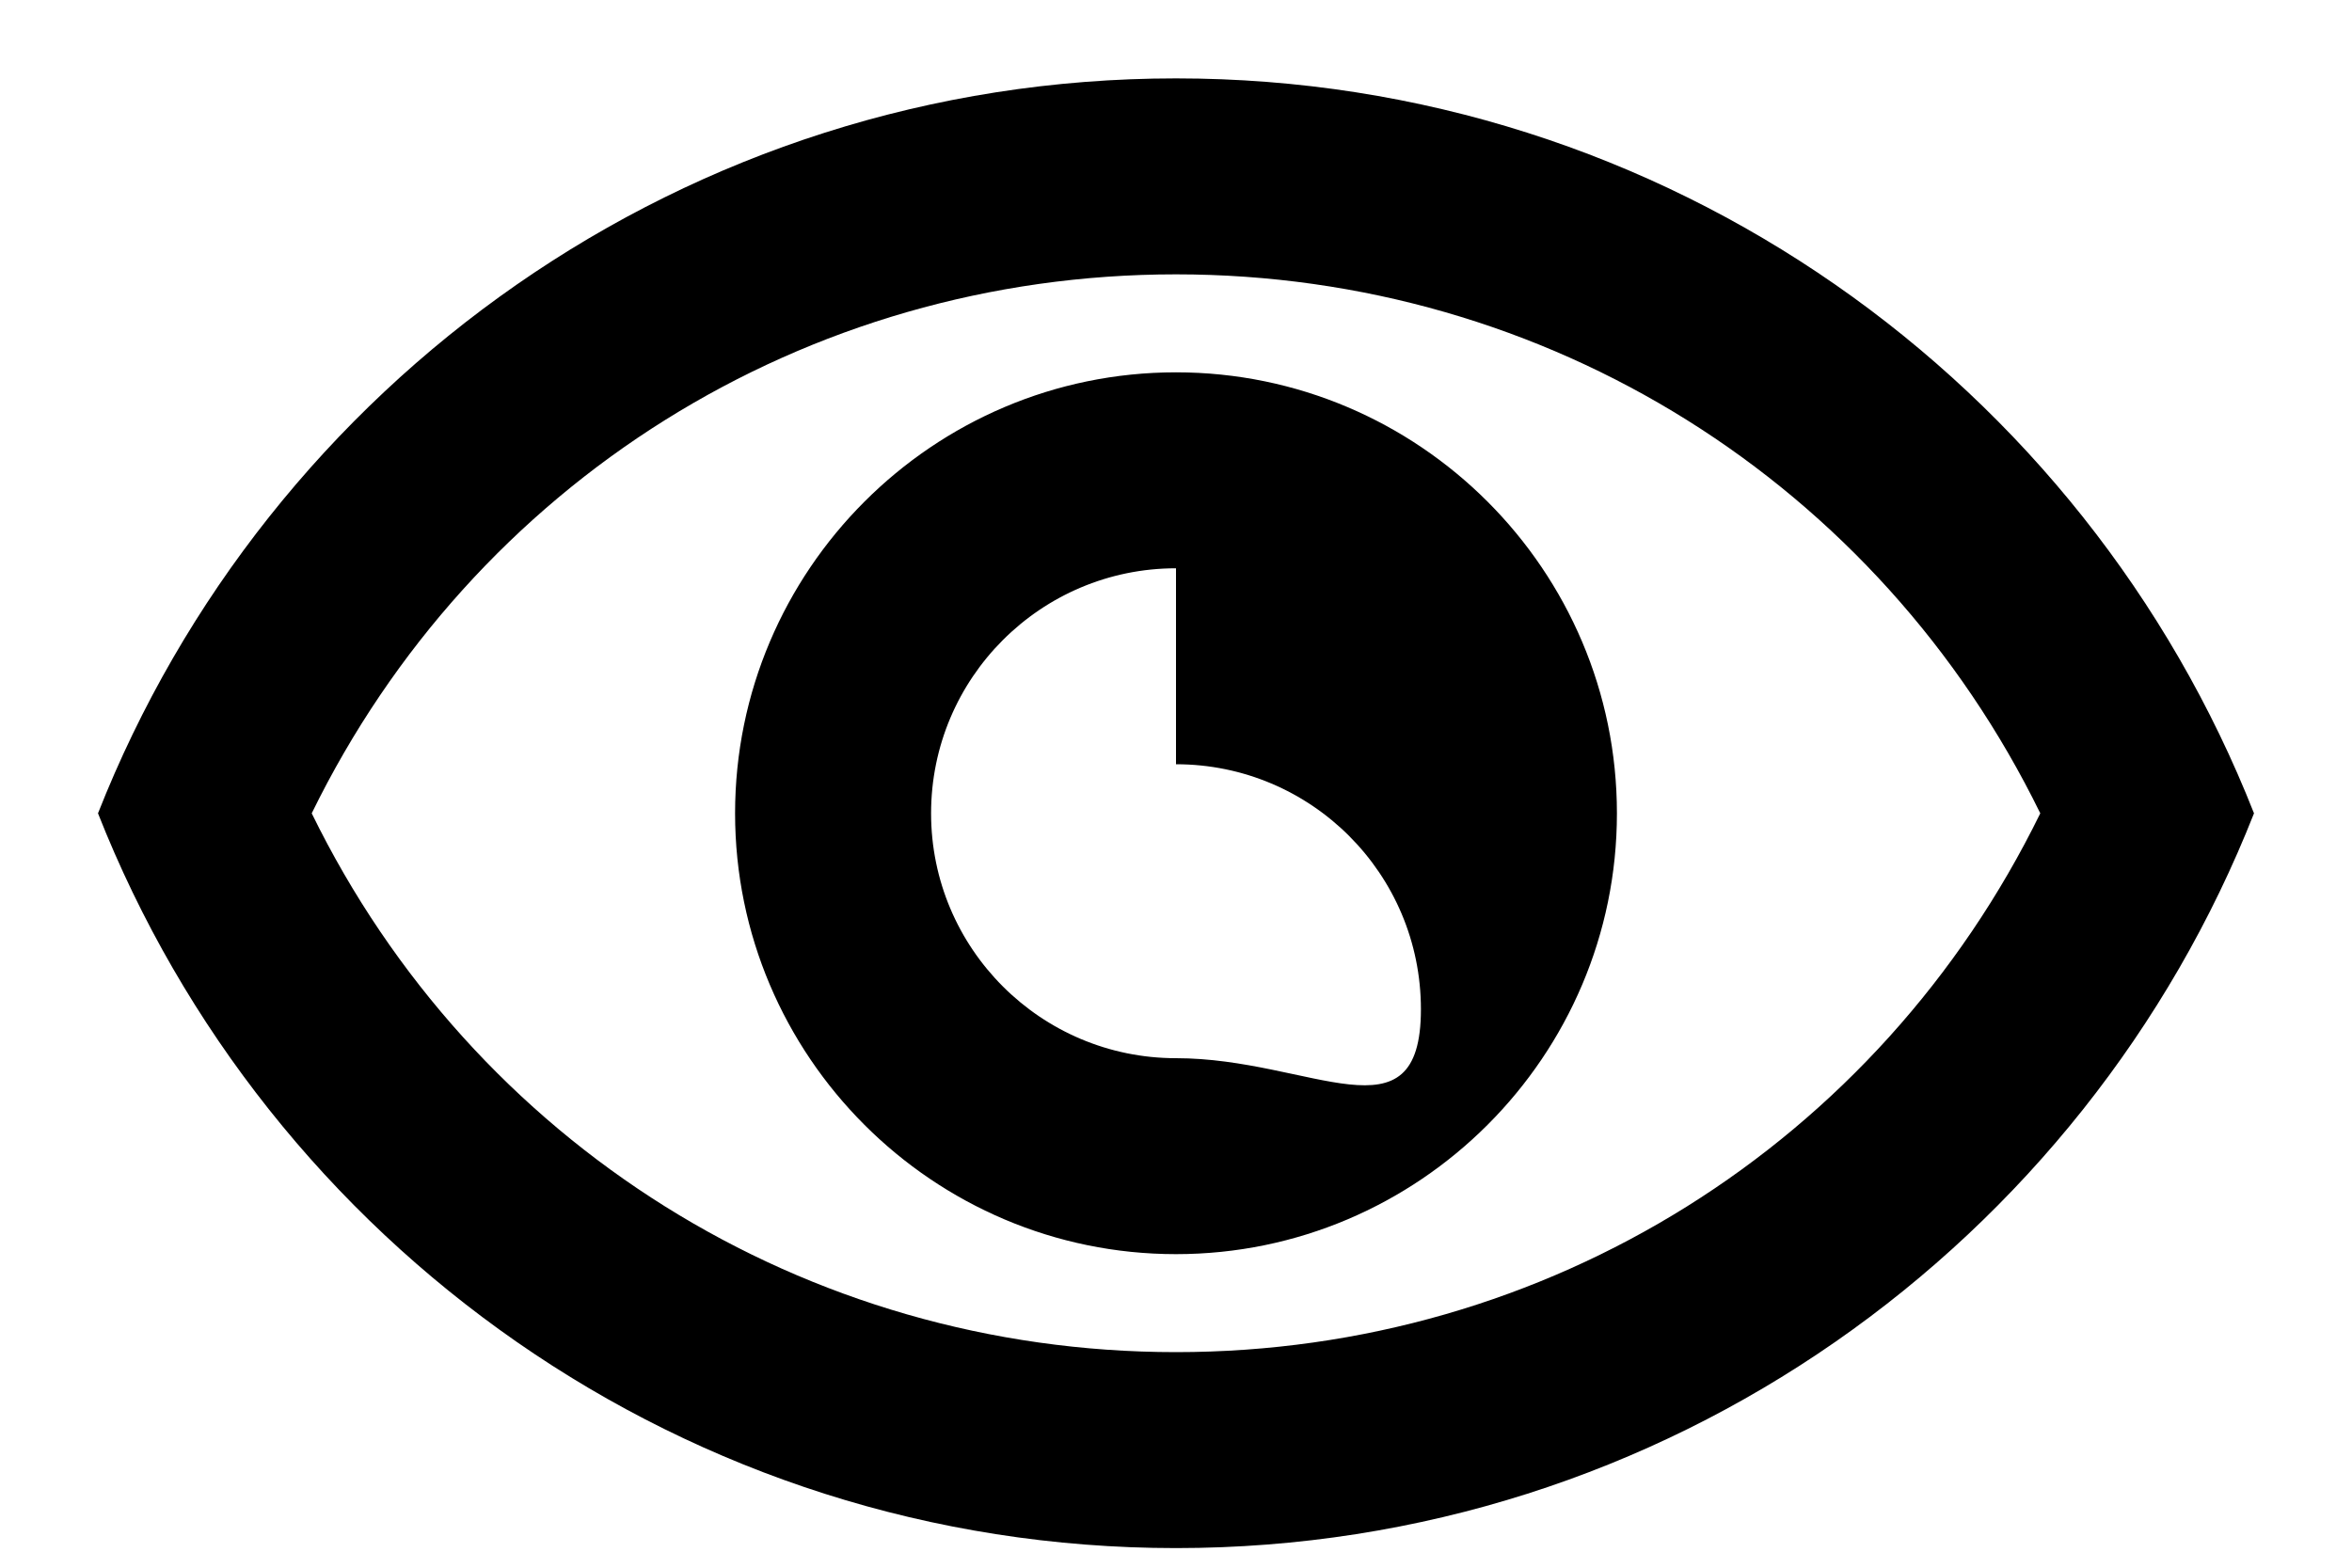 <svg width="15" height="10" viewBox="0 0 15 10" fill="none" xmlns="http://www.w3.org/2000/svg">
<path d="M7.5 1.75C9.869 1.75 11.981 3.081 13.012 5.188C11.981 7.294 9.869 8.625 7.5 8.625C5.131 8.625 3.019 7.294 1.988 5.188C3.019 3.081 5.131 1.75 7.5 1.75ZM7.5 0.5C4.375 0.5 1.706 2.444 0.625 5.188C1.706 7.931 4.375 9.875 7.5 9.875C10.625 9.875 13.294 7.931 14.375 5.188C13.294 2.444 10.625 0.5 7.5 0.5ZM7.5 4.875C8.363 4.875 9.062 5.575 9.062 6.438C9.062 7.3 8.363 6.75 7.5 6.75C6.638 6.75 5.938 6.05 5.938 5.188C5.938 4.325 6.638 3.625 7.5 3.625M7.5 2.375C5.95 2.375 4.688 3.638 4.688 5.188C4.688 6.737 5.95 8 7.5 8C9.05 8 10.312 6.737 10.312 5.188C10.312 3.638 9.05 2.375 7.5 2.375Z" fill="black"/>
</svg>
